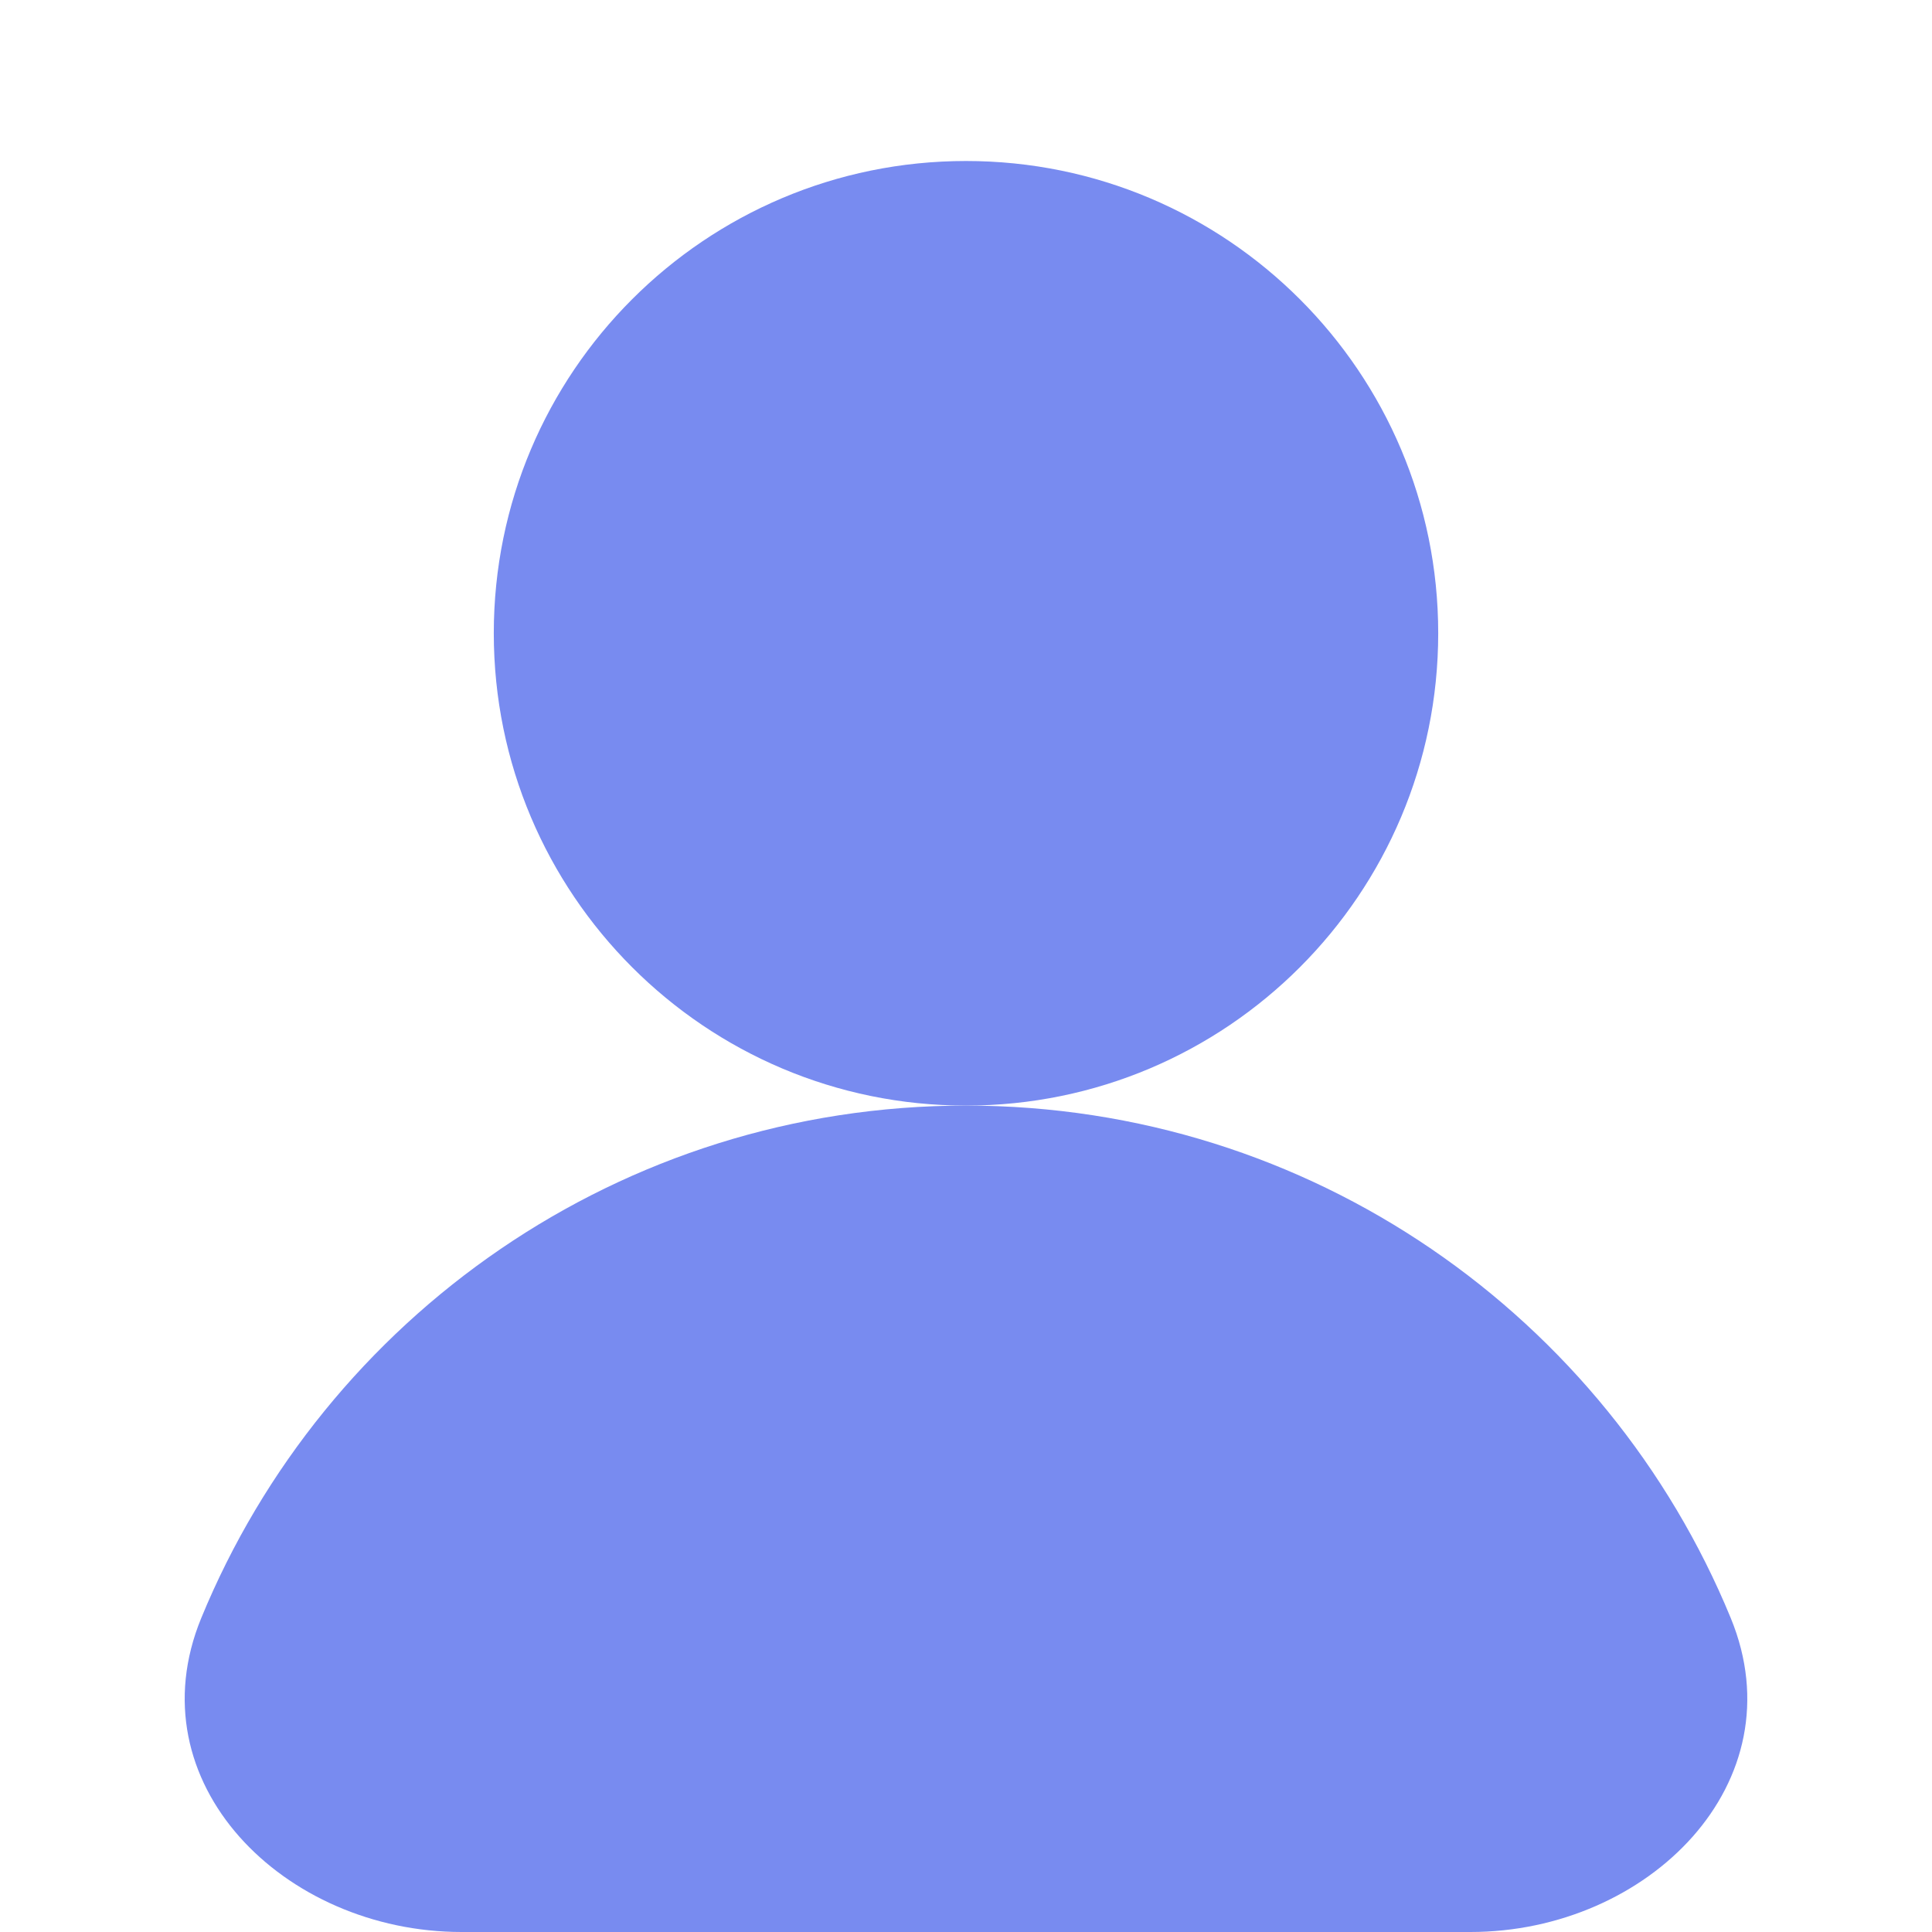 <svg width="12" height="12" viewBox="0 0 12 12" fill="none" xmlns="http://www.w3.org/2000/svg">
<path d="M8.933 3.933C8.933 5.553 7.62 6.867 6 6.867C4.38 6.867 3.067 5.553 3.067 3.933C3.067 2.313 4.38 1 6 1C7.62 1 8.933 2.313 8.933 3.933Z" fill="#788BF0"/>
<path d="M10.75 10.05C11.17 11.071 10.238 12 9.133 12H2.867C1.762 12 0.83 11.071 1.25 10.05C2.018 8.182 3.855 6.867 6 6.867C8.145 6.867 9.982 8.182 10.75 10.05Z" fill="#788BF0"/>
</svg>
